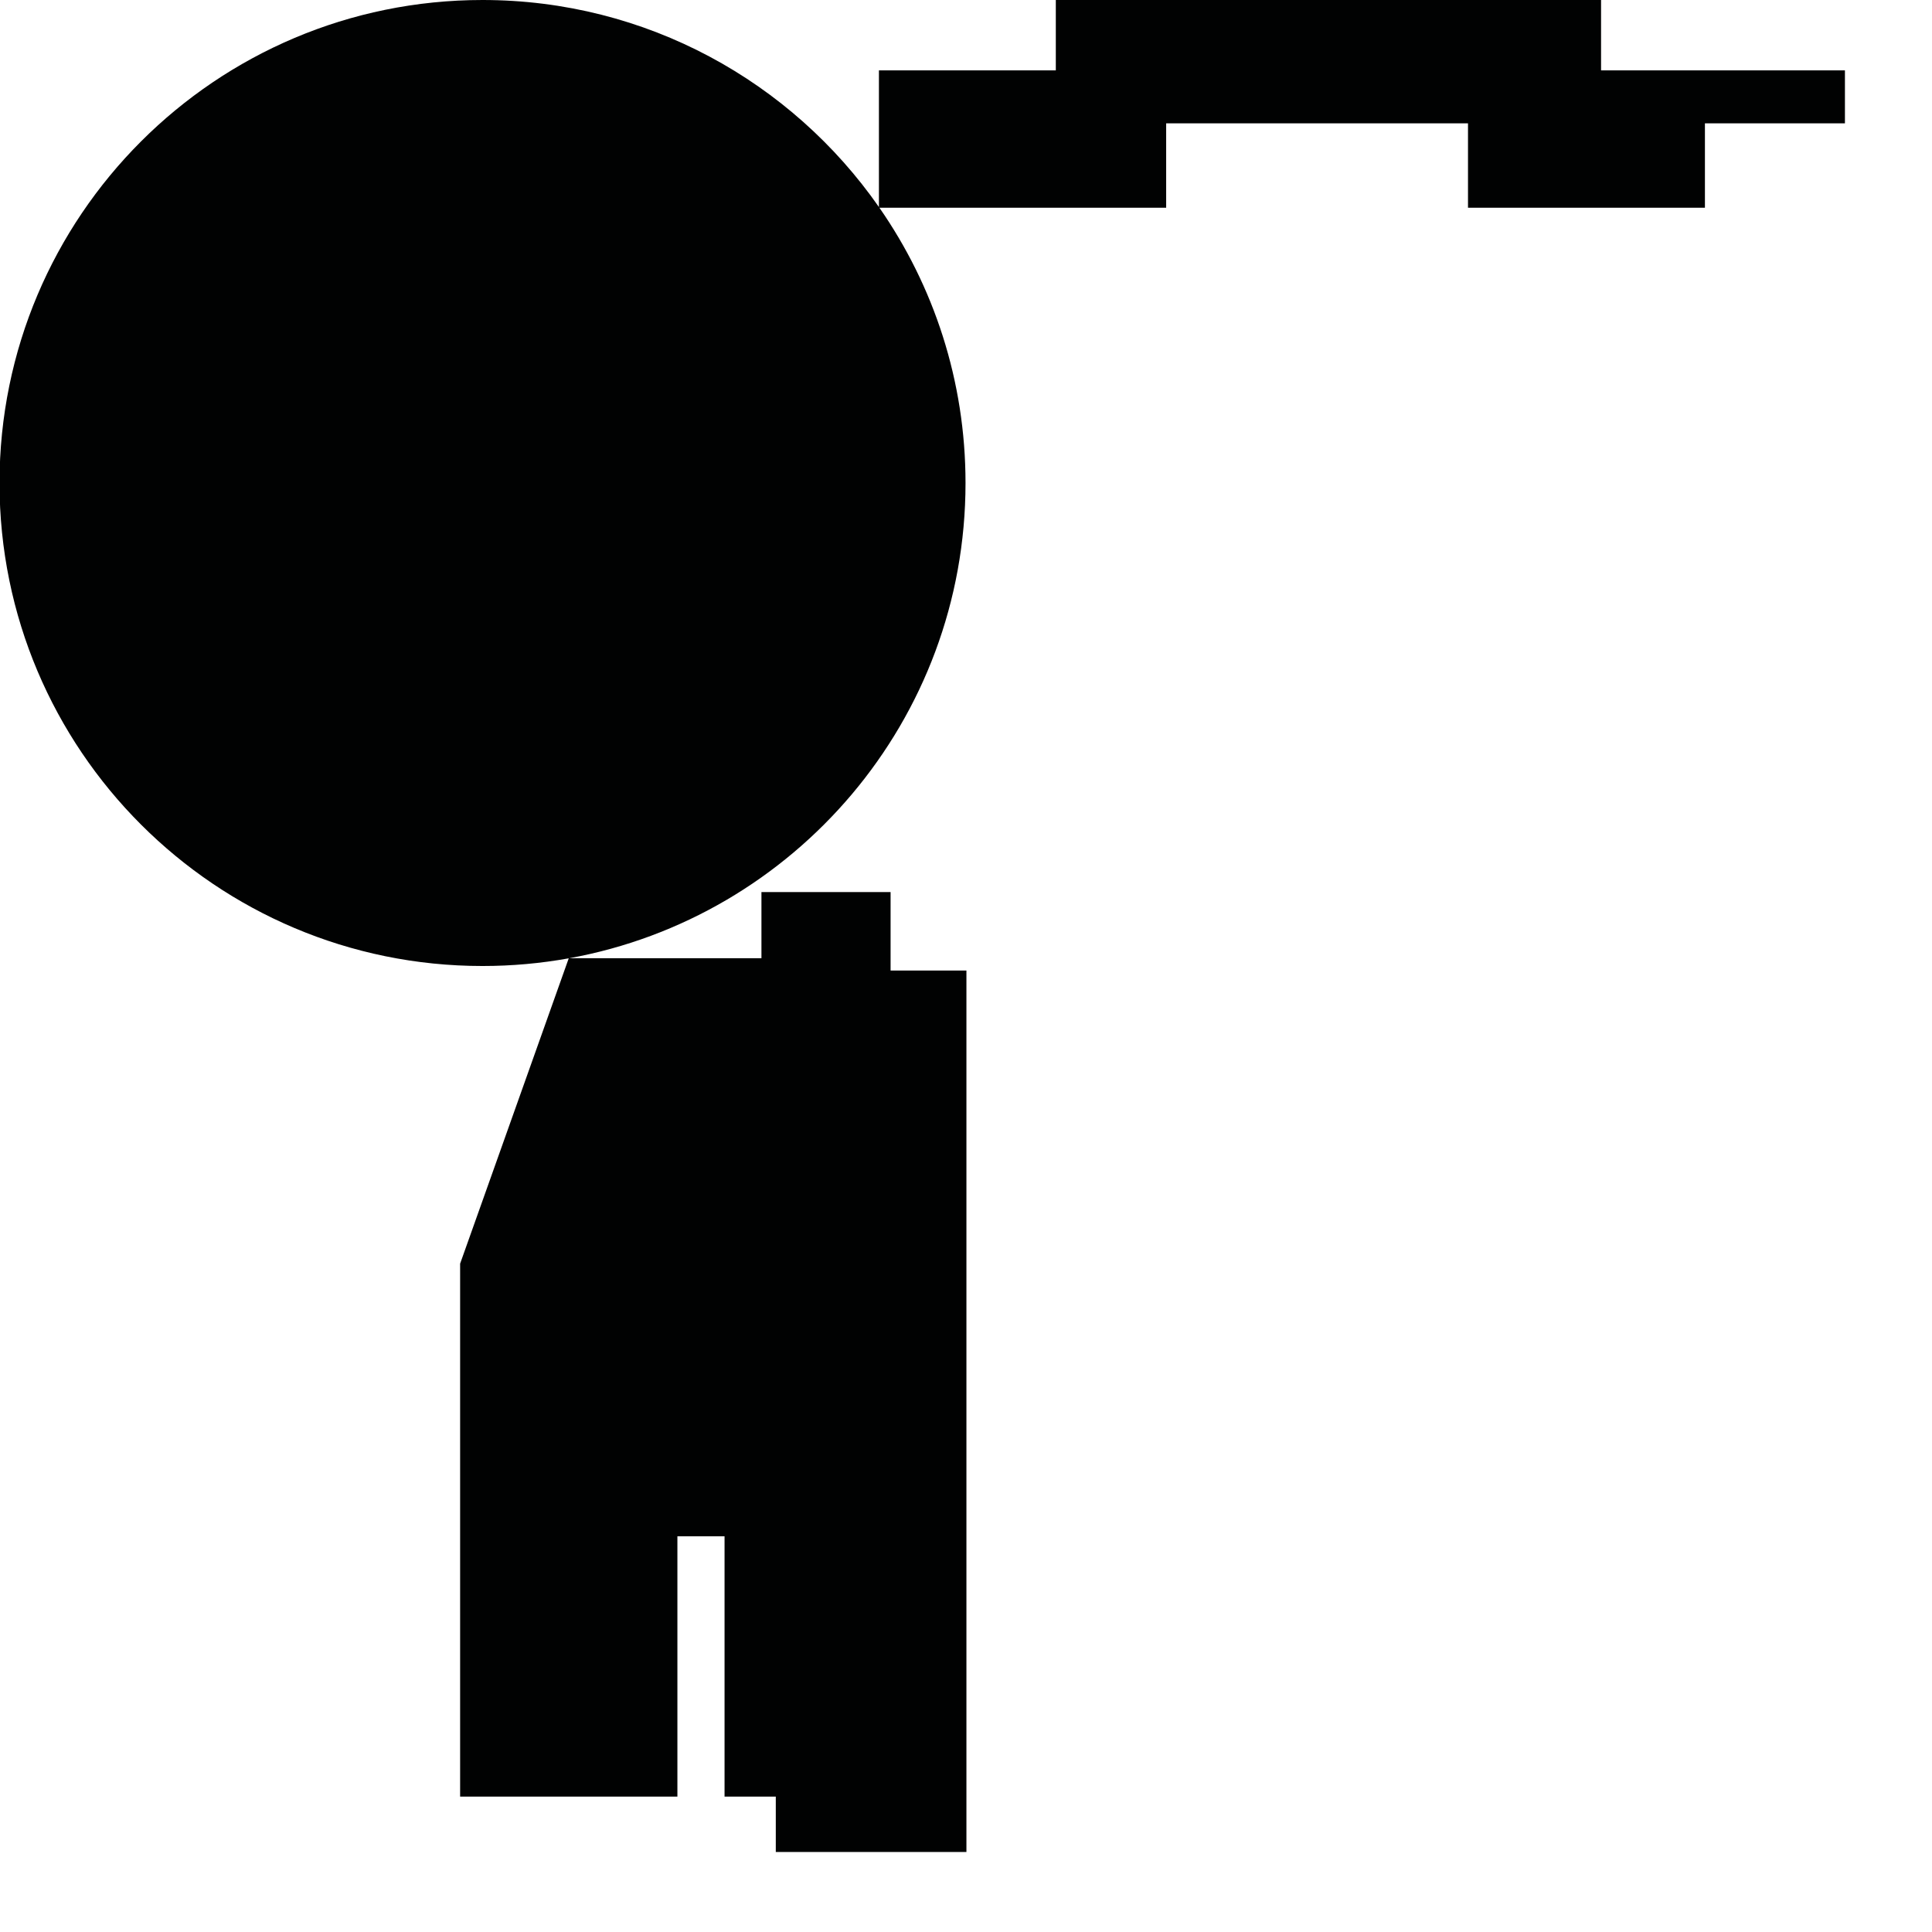 <?xml version="1.0" encoding="utf-8"?>
<!-- Generator: Adobe Illustrator 16.0.0, SVG Export Plug-In . SVG Version: 6.00 Build 0)  -->
<!DOCTYPE svg PUBLIC "-//W3C//DTD SVG 1.1//EN" "http://www.w3.org/Graphics/SVG/1.1/DTD/svg11.dtd">
<svg version="1.1" id="Calque_1" xmlns="http://www.w3.org/2000/svg" xmlns:xlink="http://www.w3.org/1999/xlink" x="0px" y="0px"
	 width="1190.551px" height="1190.551px" viewBox="0 0 1190.551 1190.551" enable-background="new 0 0 1190.551 1190.551"
	 xml:space="preserve">
<path fill="#010202" d="M986.619,43.36V0H650.62V43.36h-109v84.223C487.836,50.468,398.488,0,297.339,0
	C132.958,0-0.3,133.257-0.3,297.639s133.258,297.639,297.639,297.639c18.134,0,35.888-1.627,53.128-4.733l-66.93,188.16v328.42
	h133.895v-160.42h29.053v160.42h31.579v34.106h117.474V598.073h-46.735V549.72h-79.581v40.774H350.728
	c138.902-25.157,244.25-146.7,244.25-292.855c0-63.051-19.622-121.509-53.068-169.639h176.71V76h185.999v52h146.001V76h86.277V43.36
	H986.619z"/>
</svg>
